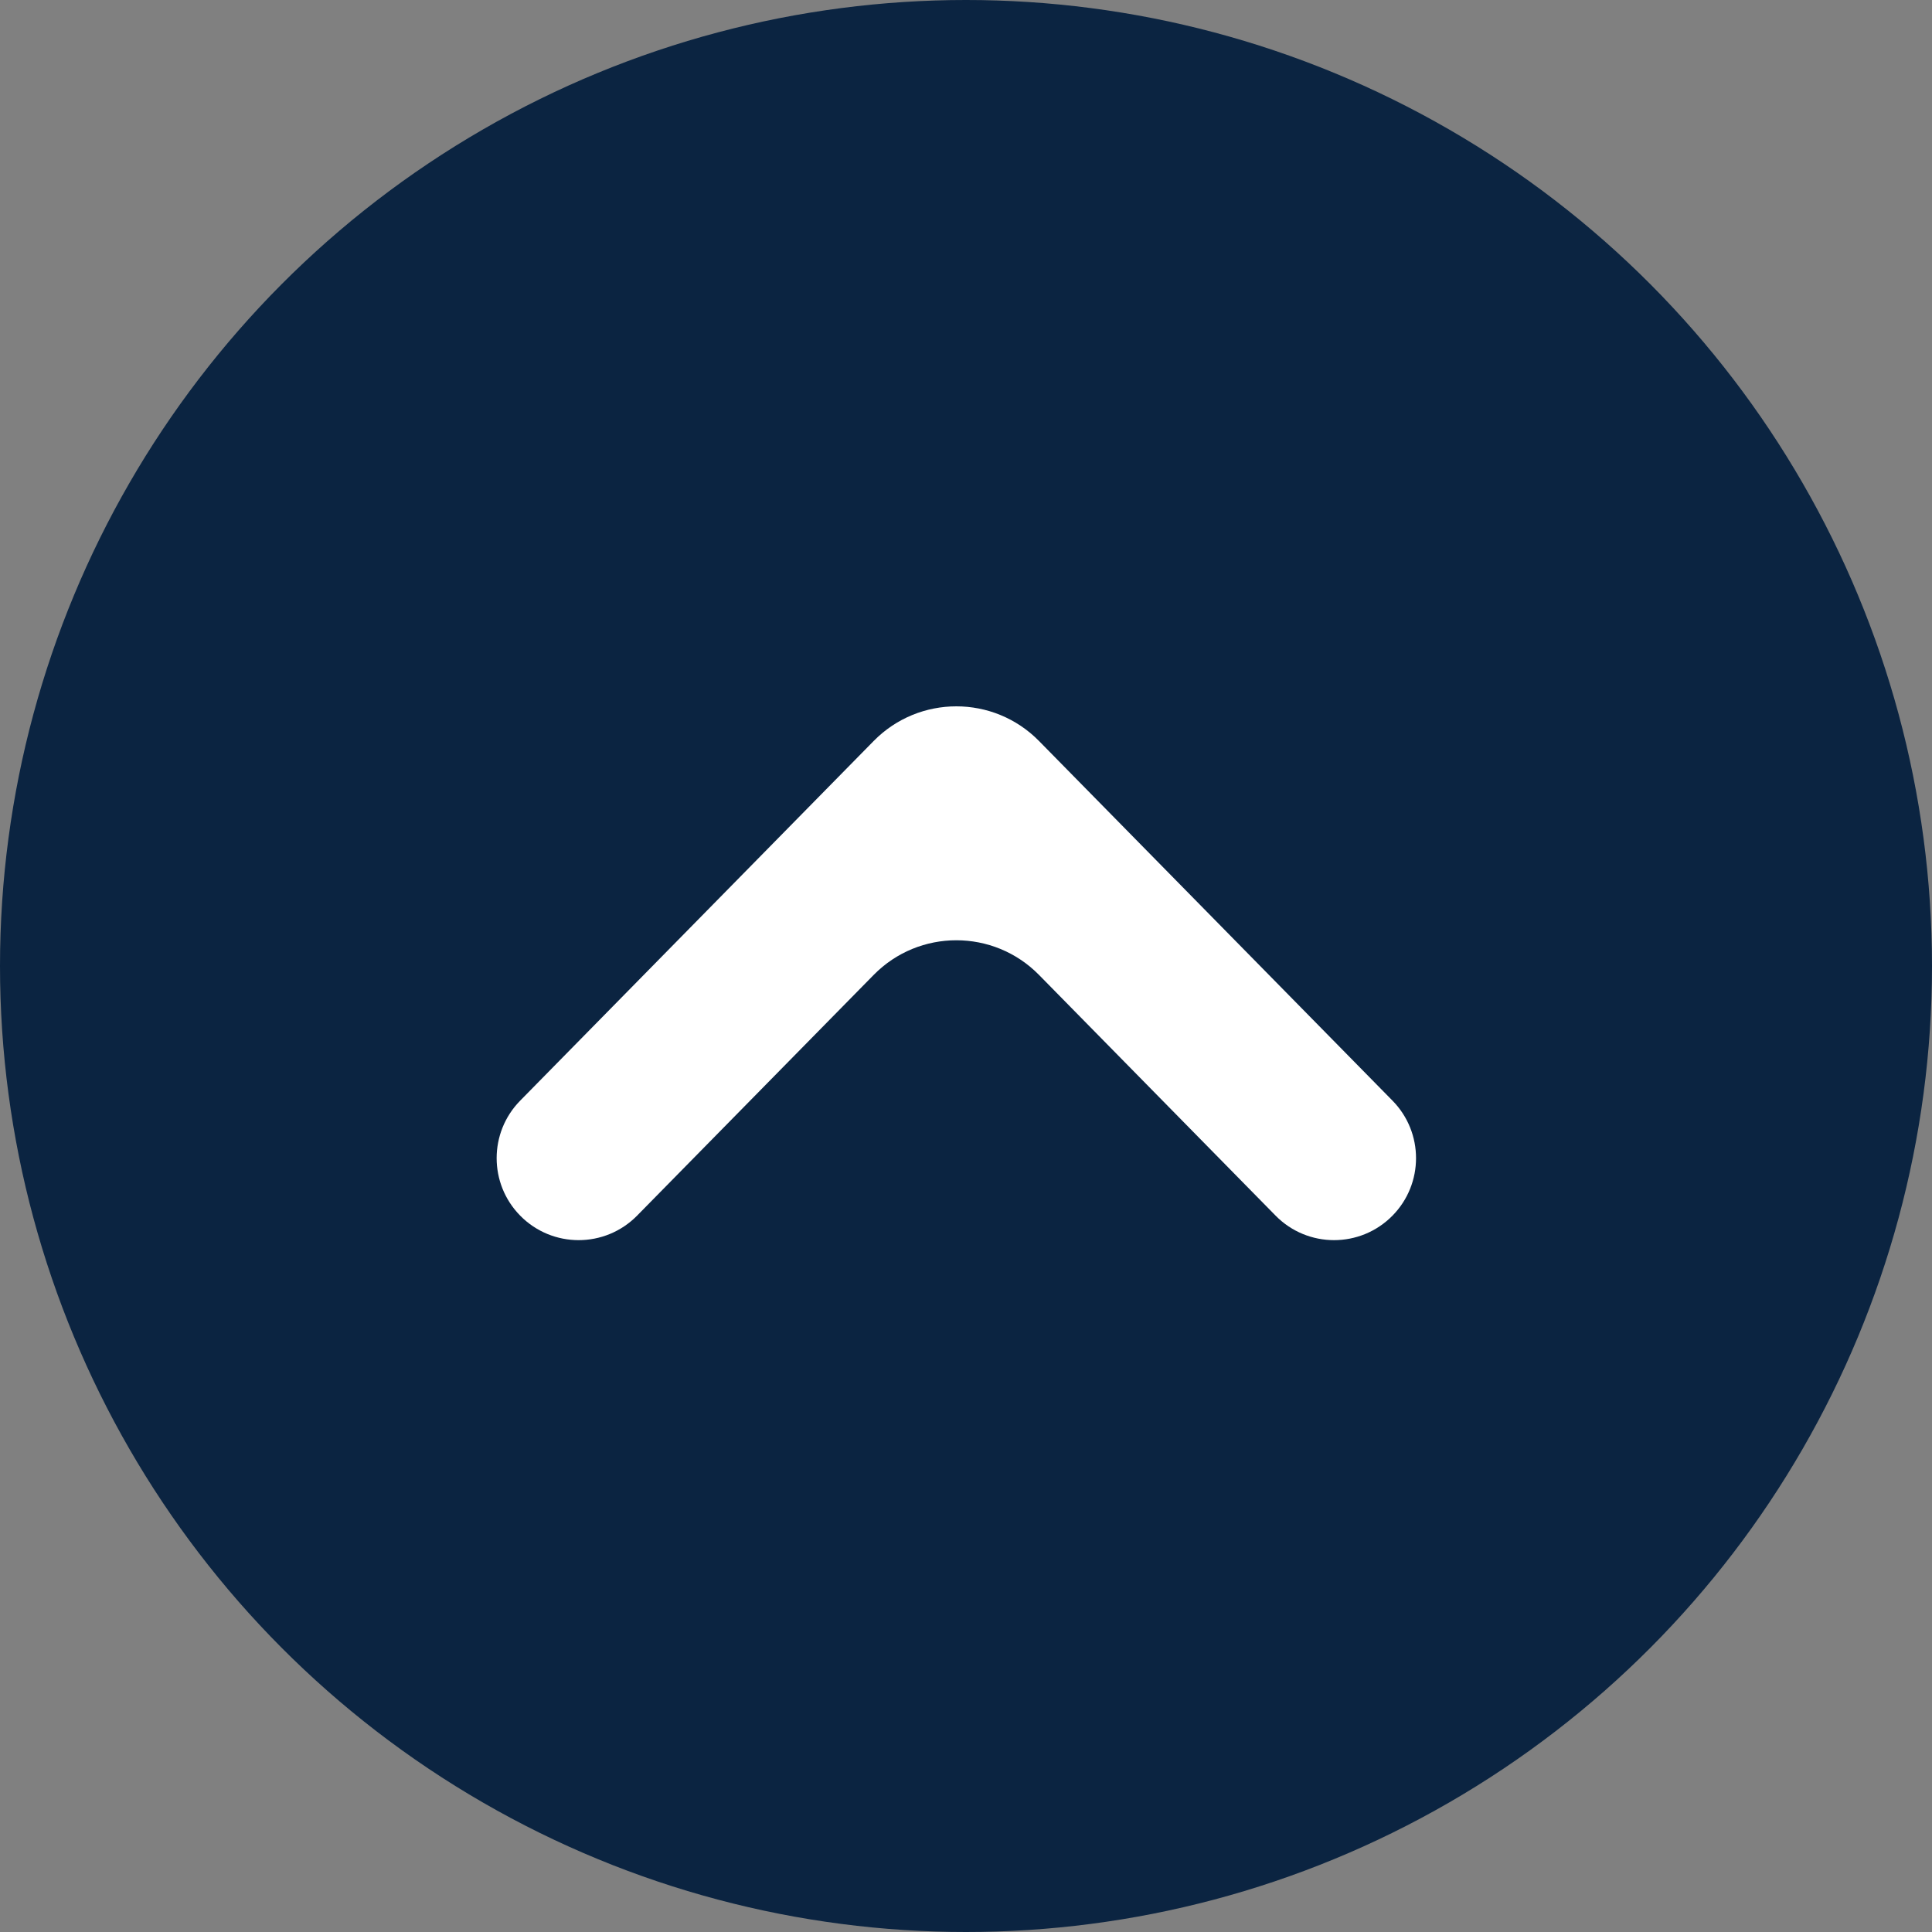 <svg width="100" height="100" viewBox="0 0 100 100" fill="none" xmlns="http://www.w3.org/2000/svg">
<rect x="0" y="0" width="100" height="100" fill="#808080" stroke="none"/>
<circle cx="50" cy="50" r="50" fill="#0B2441"/>
<path d="M45.221 50.462C47.572 48.07 51.428 48.07 53.779 50.462L59.275 56.054L66.023 62.92C67.686 64.613 70.414 64.613 72.077 62.92C73.699 61.269 73.699 58.623 72.077 56.971L53.779 38.354C51.428 35.962 47.572 35.962 45.221 38.354L26.923 56.971C25.301 58.623 25.301 61.269 26.923 62.92C28.586 64.613 31.314 64.613 32.977 62.92L45.221 50.462Z" fill="white"/>
</svg>
